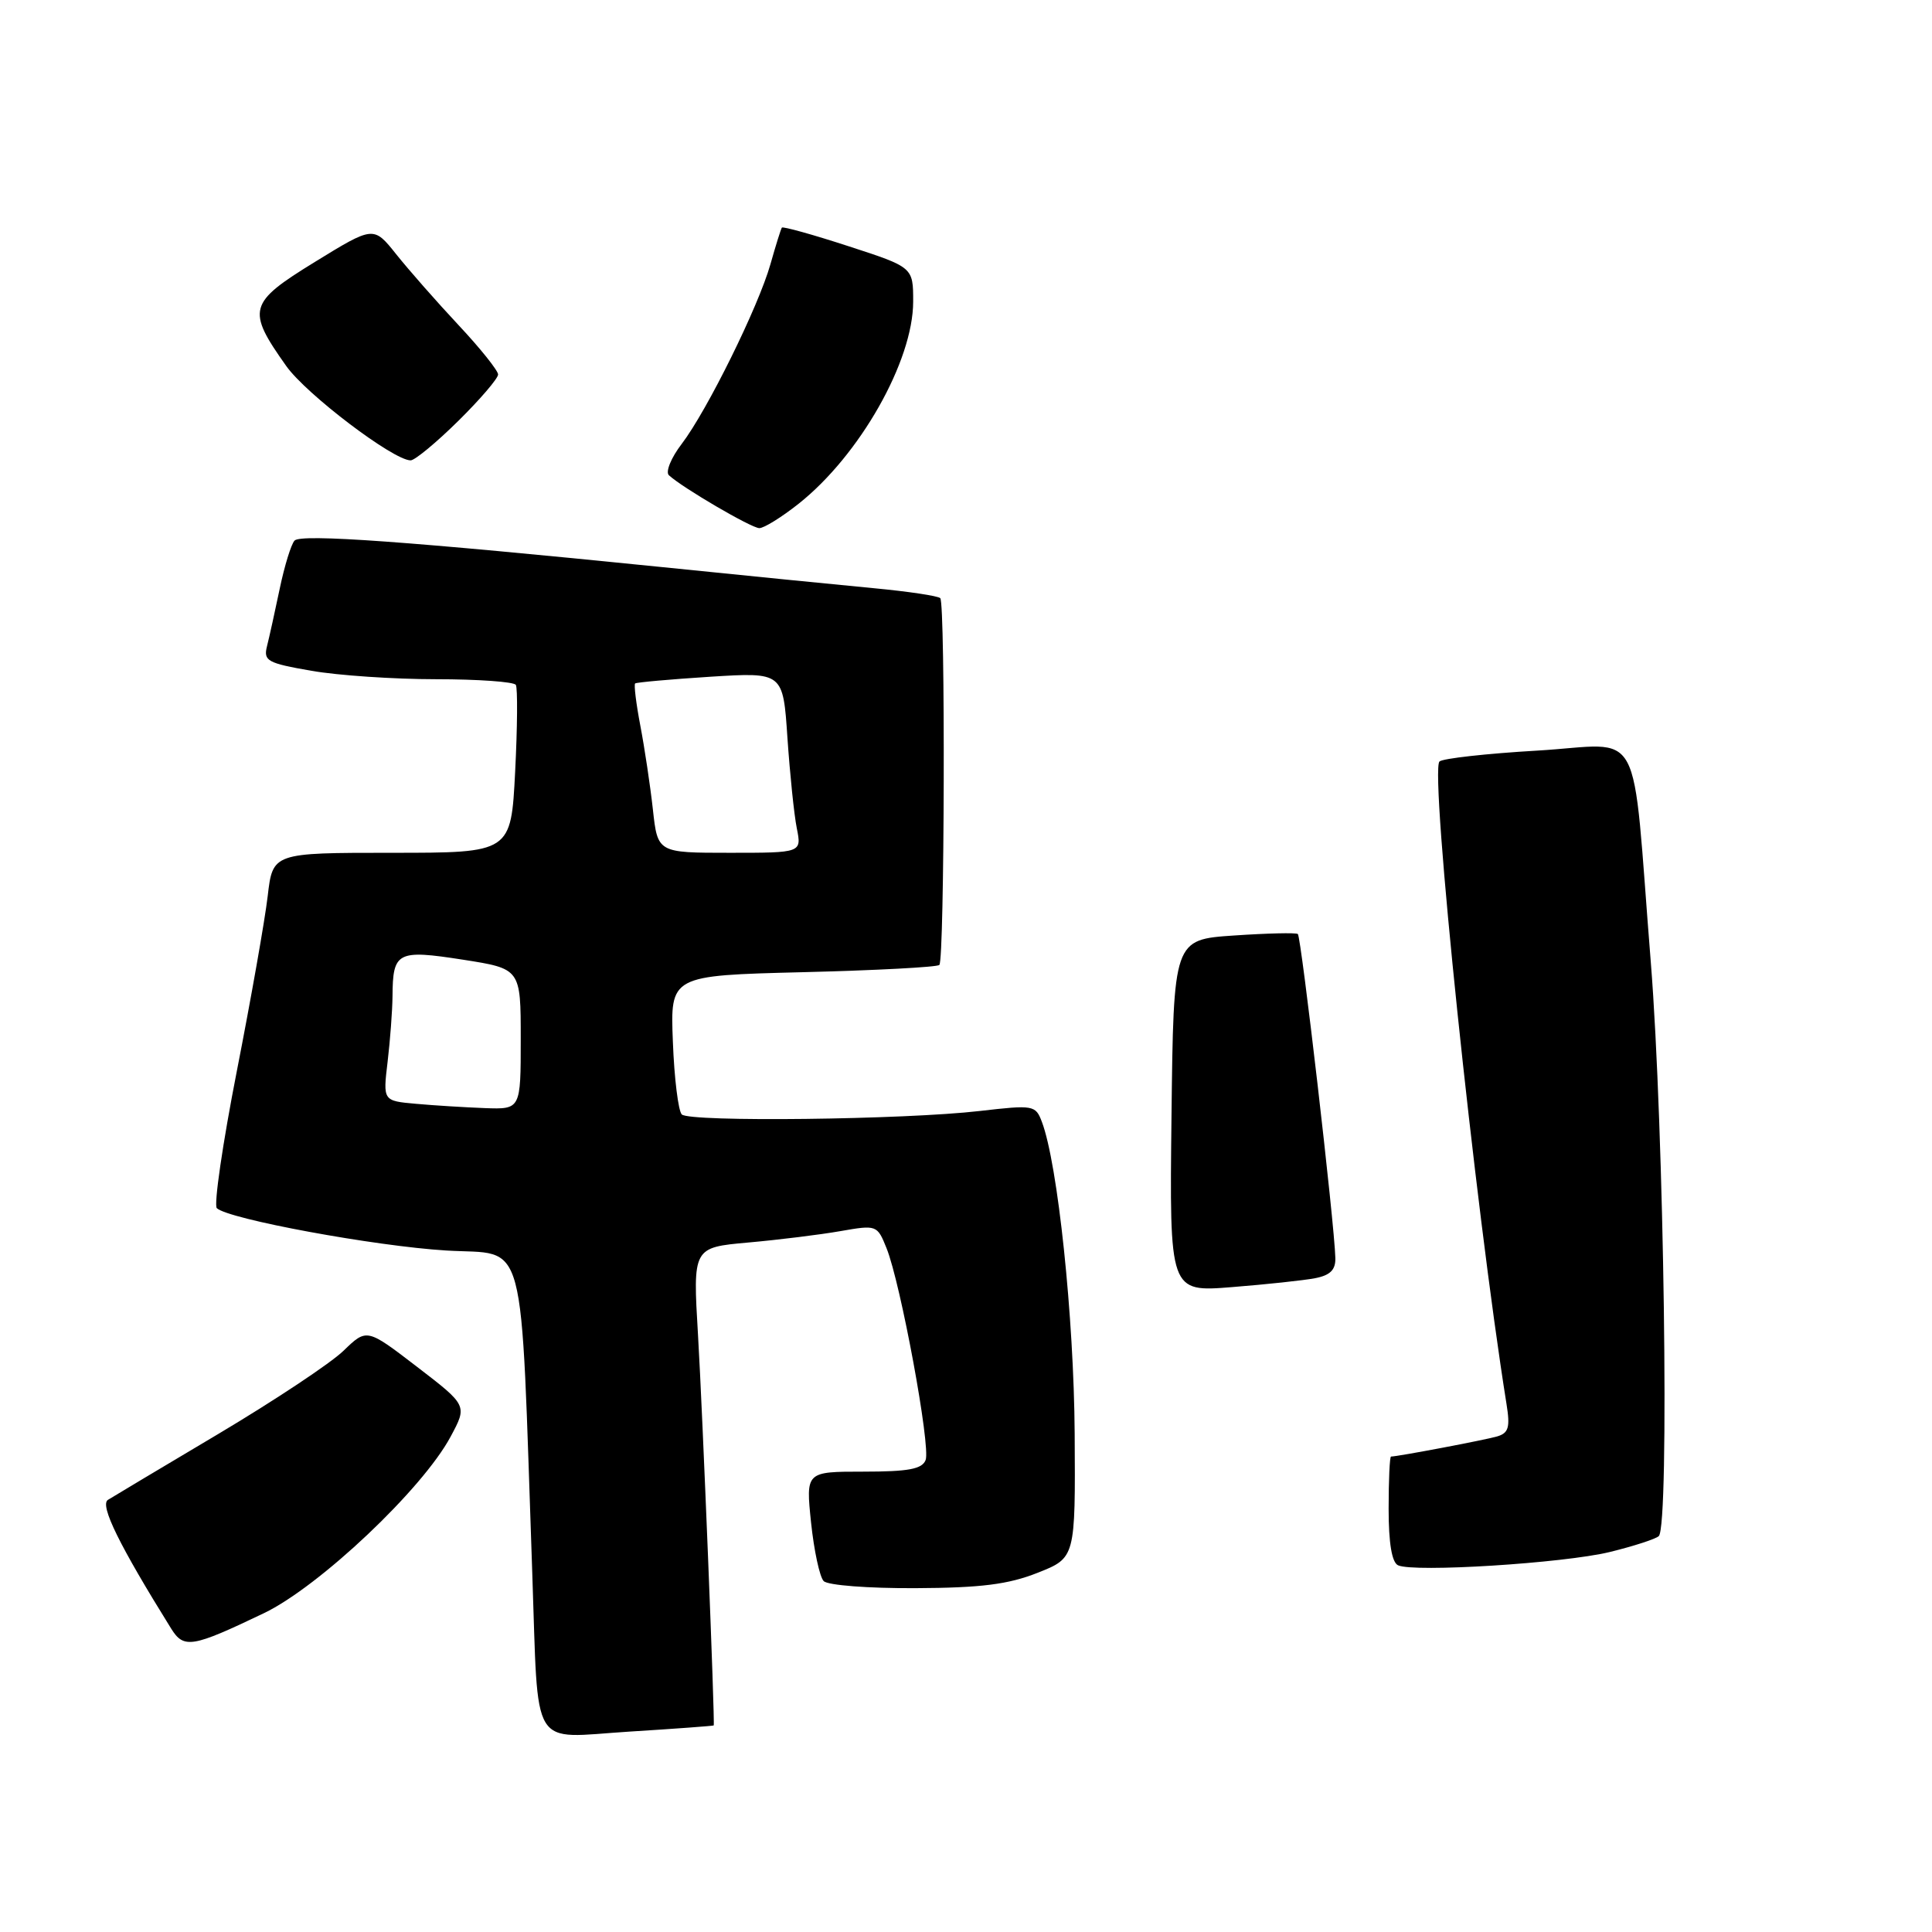 <?xml version="1.0" encoding="UTF-8" standalone="no"?>
<!DOCTYPE svg PUBLIC "-//W3C//DTD SVG 1.1//EN" "http://www.w3.org/Graphics/SVG/1.1/DTD/svg11.dtd" >
<svg xmlns="http://www.w3.org/2000/svg" xmlns:xlink="http://www.w3.org/1999/xlink" version="1.1" viewBox="0 0 256 256">
 <g >
 <path fill="currentColor"
d=" M 94.57 228.63 C 94.75 228.28 93.09 186.98 92.49 176.90 C 91.80 165.30 91.80 165.30 99.15 164.64 C 103.19 164.28 108.69 163.60 111.36 163.13 C 116.16 162.29 116.24 162.32 117.47 165.39 C 119.34 170.02 123.34 191.68 122.65 193.46 C 122.19 194.66 120.38 195.00 114.41 195.00 C 106.77 195.00 106.77 195.00 107.47 201.75 C 107.86 205.46 108.61 208.95 109.14 209.50 C 109.68 210.06 115.06 210.47 121.30 210.44 C 130.01 210.40 133.61 209.94 137.50 208.40 C 142.50 206.42 142.50 206.42 142.40 189.96 C 142.30 174.52 140.16 154.18 138.05 148.64 C 137.22 146.44 136.93 146.39 129.84 147.21 C 119.84 148.37 91.38 148.70 90.34 147.67 C 89.88 147.21 89.34 142.88 89.16 138.05 C 88.81 129.26 88.81 129.26 106.38 128.82 C 116.04 128.58 124.18 128.15 124.47 127.86 C 125.16 127.17 125.28 79.94 124.59 79.26 C 124.30 78.96 120.33 78.37 115.78 77.94 C 111.23 77.51 98.50 76.24 87.50 75.12 C 54.11 71.74 39.89 70.71 39.03 71.63 C 38.58 72.11 37.70 74.97 37.07 77.98 C 36.44 81.00 35.68 84.43 35.38 85.62 C 34.89 87.57 35.42 87.87 41.25 88.88 C 44.78 89.50 52.21 90.00 57.77 90.00 C 63.33 90.00 68.09 90.34 68.35 90.75 C 68.60 91.16 68.56 96.34 68.26 102.25 C 67.71 113.00 67.71 113.00 51.93 113.00 C 36.14 113.00 36.14 113.00 35.47 118.75 C 35.10 121.91 33.26 132.34 31.38 141.93 C 29.50 151.52 28.31 159.69 28.73 160.09 C 30.26 161.54 49.70 165.13 59.15 165.70 C 69.96 166.36 68.92 162.45 70.53 208.50 C 71.37 232.36 70.10 230.29 83.35 229.45 C 89.48 229.07 94.53 228.69 94.57 228.63 Z  M 34.96 213.76 C 42.31 210.24 56.00 197.30 59.71 190.36 C 61.93 186.23 61.93 186.23 55.26 181.11 C 48.60 176.00 48.60 176.00 45.52 178.98 C 43.82 180.63 36.37 185.57 28.97 189.98 C 21.56 194.38 14.96 198.33 14.30 198.74 C 13.19 199.44 15.81 204.76 22.68 215.80 C 24.36 218.50 25.46 218.31 34.96 213.76 Z  M 213.30 205.65 C 216.48 204.87 219.41 203.92 219.80 203.54 C 221.23 202.10 220.50 149.50 218.74 127.50 C 216.14 95.09 218.04 98.62 203.68 99.46 C 196.98 99.85 191.16 100.50 190.74 100.90 C 189.42 102.16 195.44 159.90 199.62 186.04 C 200.12 189.14 199.90 189.89 198.36 190.34 C 196.75 190.81 185.20 193.00 184.32 193.00 C 184.14 193.00 184.00 196.11 184.00 199.92 C 184.00 204.48 184.43 207.03 185.25 207.41 C 187.36 208.38 207.15 207.14 213.30 205.65 Z  M 174.25 169.37 C 176.27 168.98 176.99 168.26 176.94 166.67 C 176.83 162.16 172.41 124.08 171.97 123.76 C 171.71 123.57 167.90 123.66 163.50 123.96 C 155.50 124.50 155.50 124.50 155.23 147.86 C 154.96 171.21 154.96 171.21 163.23 170.55 C 167.78 170.19 172.74 169.66 174.25 169.37 Z  M 105.82 66.75 C 113.92 60.33 121.00 47.84 121.00 39.96 C 121.00 35.41 121.00 35.41 112.42 32.62 C 107.70 31.08 103.73 29.98 103.60 30.16 C 103.47 30.35 102.79 32.52 102.09 35.00 C 100.49 40.64 93.71 54.38 90.33 58.82 C 88.92 60.66 88.16 62.53 88.63 62.97 C 90.41 64.62 99.54 69.96 100.61 69.98 C 101.22 69.99 103.56 68.54 105.82 66.75 Z  M 60.72 55.78 C 63.62 52.92 66.00 50.14 66.00 49.62 C 66.00 49.11 63.64 46.15 60.75 43.07 C 57.86 39.98 54.15 35.76 52.50 33.69 C 49.50 29.93 49.50 29.93 41.72 34.71 C 32.89 40.14 32.64 41.04 37.93 48.50 C 40.58 52.24 52.12 61.00 54.41 61.00 C 54.97 61.00 57.81 58.65 60.72 55.78 Z  M 55.12 146.26 C 50.74 145.87 50.74 145.87 51.36 140.69 C 51.70 137.83 51.99 133.93 52.01 132.00 C 52.05 126.12 52.63 125.81 61.32 127.16 C 69.00 128.36 69.00 128.36 69.00 137.68 C 69.00 147.00 69.00 147.00 64.25 146.83 C 61.64 146.73 57.53 146.48 55.12 146.26 Z  M 86.51 107.25 C 86.16 104.09 85.41 99.10 84.85 96.17 C 84.29 93.24 83.98 90.71 84.16 90.56 C 84.35 90.41 88.83 90.01 94.13 89.67 C 103.76 89.07 103.76 89.07 104.34 97.78 C 104.67 102.58 105.22 107.96 105.58 109.75 C 106.23 113.00 106.23 113.00 96.69 113.00 C 87.14 113.00 87.14 113.00 86.51 107.25 Z "/>
</g>
</svg>